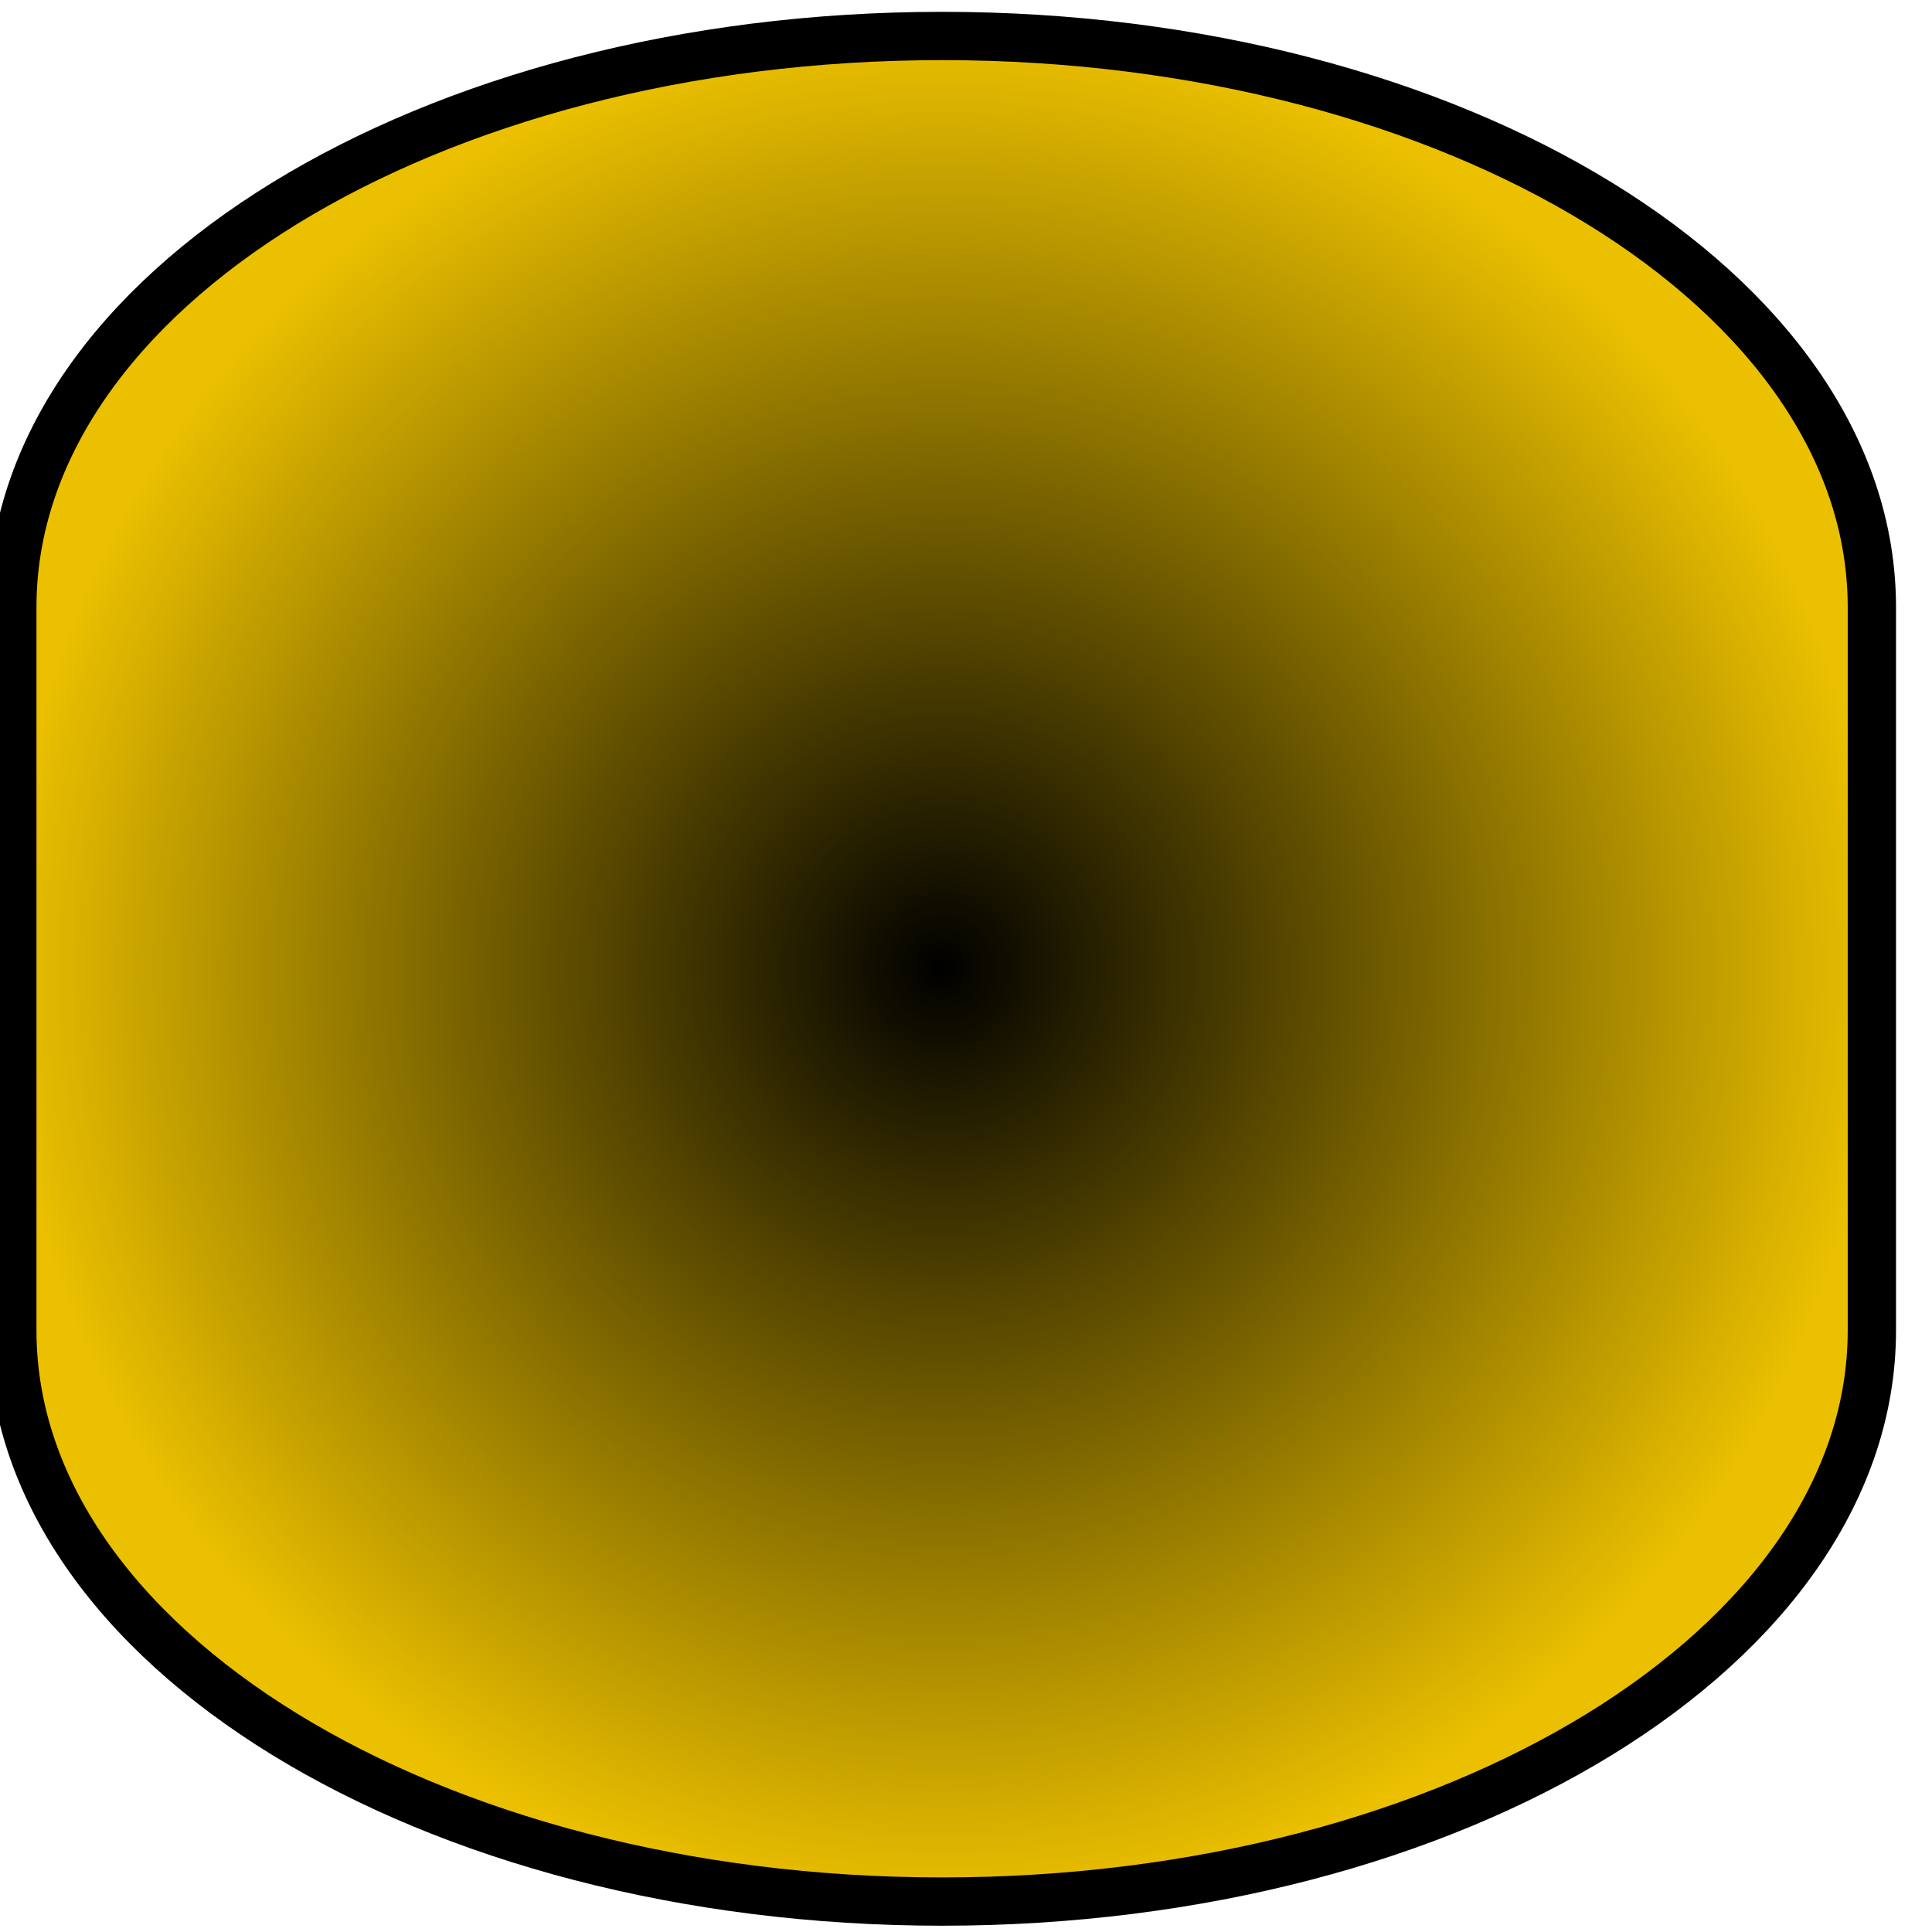 <?xml version="1.0" encoding="UTF-8"?>
<!-- Do not edit this file with editors other than draw.io -->
<!DOCTYPE svg PUBLIC "-//W3C//DTD SVG 1.1//EN" "http://www.w3.org/Graphics/SVG/1.1/DTD/svg11.dtd">
<svg xmlns="http://www.w3.org/2000/svg" xmlns:xlink="http://www.w3.org/1999/xlink" version="1.1" width="80px" height="80px" viewBox="-0.5 -0.5 80 80" content="&lt;mxfile host=&quot;app.diagrams.net&quot; modified=&quot;2024-06-23T10:38:18.961Z&quot; agent=&quot;Mozilla/5.0 (X11; Ubuntu; Linux x86_64; rv:126.0) Gecko/20100101 Firefox/126.0&quot; version=&quot;24.6.2&quot; etag=&quot;pmMl9ZOaDz4LbiSgNfMV&quot; type=&quot;google&quot; scale=&quot;1&quot; border=&quot;0&quot;&gt;&#xA;  &lt;diagram name=&quot;Page-1&quot; id=&quot;OEp_yuWevuFo0HR_zjlF&quot;&gt;&#xA;    &lt;mxGraphModel dx=&quot;1946&quot; dy=&quot;1136&quot; grid=&quot;1&quot; gridSize=&quot;10&quot; guides=&quot;1&quot; tooltips=&quot;1&quot; connect=&quot;1&quot; arrows=&quot;1&quot; fold=&quot;1&quot; page=&quot;1&quot; pageScale=&quot;1&quot; pageWidth=&quot;850&quot; pageHeight=&quot;1100&quot; math=&quot;0&quot; shadow=&quot;0&quot;&gt;&#xA;      &lt;root&gt;&#xA;        &lt;mxCell id=&quot;0&quot; /&gt;&#xA;        &lt;mxCell id=&quot;1&quot; parent=&quot;0&quot; /&gt;&#xA;        &lt;mxCell id=&quot;2&quot; value=&quot;&quot; style=&quot;strokeWidth=2;html=1;shape=mxgraph.flowchart.terminator;whiteSpace=wrap;rotation=90;fillColor=#000000;strokeColor=default;gradientColor=#ebc000;gradientDirection=radial;&quot; vertex=&quot;1&quot; parent=&quot;1&quot;&gt;&#xA;          &lt;mxGeometry x=&quot;1441.88&quot; y=&quot;41.12&quot; width=&quot;77.25&quot; height=&quot;77&quot; as=&quot;geometry&quot; /&gt;&#xA;        &lt;/mxCell&gt;&#xA;      &lt;/root&gt;&#xA;    &lt;/mxGraphModel&gt;&#xA;  &lt;/diagram&gt;&#xA;&lt;/mxfile&gt;&#xA;"><defs><radialGradient x1="0%" y1="0%" x2="0%" y2="0%" id="mx-gradient-000000-1-ebc000-1-r-0"><stop offset="0%" style="stop-color: rgb(0, 0, 0); stop-opacity: 1;"/><stop offset="100%" style="stop-color: rgb(235, 192, 0); stop-opacity: 1;"/></radialGradient></defs><g><g data-cell-id="0"><g data-cell-id="1"><g data-cell-id="_mRSof5It8F2FO6oL-gK-16"/><g data-cell-id="_mRSof5It8F2FO6oL-gK-23"/><g data-cell-id="_mRSof5It8F2FO6oL-gK-5"/><g data-cell-id="_mRSof5It8F2FO6oL-gK-11"/><g data-cell-id="_mRSof5It8F2FO6oL-gK-12"/><g data-cell-id="_mRSof5It8F2FO6oL-gK-13"/><g data-cell-id="_mRSof5It8F2FO6oL-gK-14"/><g data-cell-id="_mRSof5It8F2FO6oL-gK-24"/><g data-cell-id="_mRSof5It8F2FO6oL-gK-25"/><g data-cell-id="_mRSof5It8F2FO6oL-gK-26"/><g data-cell-id="_mRSof5It8F2FO6oL-gK-27"/><g data-cell-id="_mRSof5It8F2FO6oL-gK-28"><g><path d="M 23.53 1.12 L 53.48 1.12 C 66.54 1.12 77.13 18.36 77.13 39.62 C 77.13 60.88 66.54 78.12 53.48 78.12 L 23.53 78.12 C 10.47 78.12 -0.12 60.88 -0.12 39.62 C -0.12 18.36 10.47 1.12 23.53 1.12 Z" fill="url(#mx-gradient-000000-1-ebc000-1-r-0)" stroke="rgb(0, 0, 0)" stroke-width="2" stroke-miterlimit="10" transform="rotate(90,38.51,39.62)" pointer-events="all"/></g></g></g></g></g></svg>